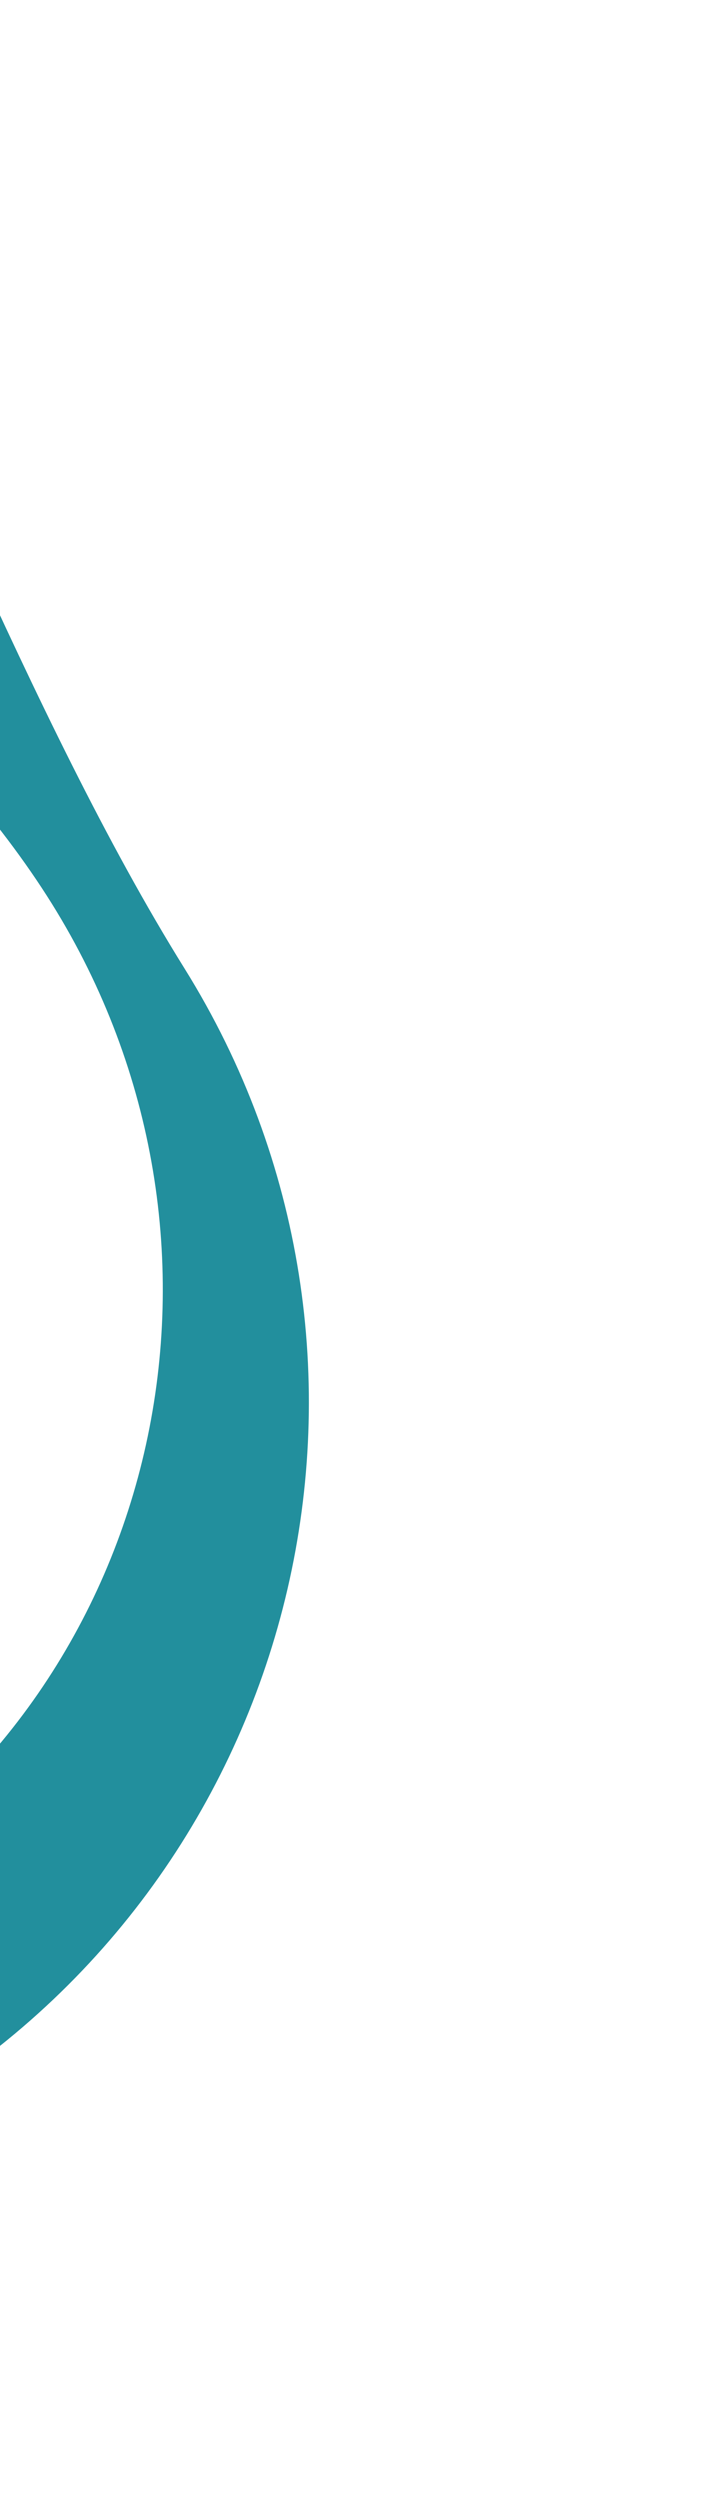 <svg width="194" height="689" viewBox="0 0 194 689" fill="none" xmlns="http://www.w3.org/2000/svg">
<g filter="url(#filter0_i)">
<path d="M-21.641 568.145C-127.913 634.393 -267.718 602.027 -333.903 495.854C-400.089 389.68 -302.131 5.82 -195.859 -60.427C-89.587 -126.675 -35.63 117.073 50.943 255.95C117.128 362.123 84.632 501.898 -21.641 568.145Z" fill="#228F9D"/>
</g>
<g filter="url(#filter1_d)">
<path d="M-45.36 515.976C-136.26 572.64 -256.926 543.216 -314.875 450.255C-372.825 357.294 -398.311 152.265 -307.412 95.6C-216.512 38.936 -43.649 152.093 14.301 245.054C72.25 338.015 45.539 459.311 -45.36 515.976Z" fill="white"/>
</g>
<defs>
<filter id="filter0_i" x="-355.425" y="-71.615" width="440.665" height="685.144" filterUnits="userSpaceOnUse" color-interpolation-filters="sRGB">
<feFlood flood-opacity="0" result="BackgroundImageFix"/>
<feBlend mode="normal" in="SourceGraphic" in2="BackgroundImageFix" result="shape"/>
<feColorMatrix in="SourceAlpha" type="matrix" values="0 0 0 0 0 0 0 0 0 0 0 0 0 0 0 0 0 0 127 0" result="hardAlpha"/>
<feOffset dy="11"/>
<feGaussianBlur stdDeviation="5.5"/>
<feComposite in2="hardAlpha" operator="arithmetic" k2="-1" k3="1"/>
<feColorMatrix type="matrix" values="0 0 0 0 0 0 0 0 0 0 0 0 0 0 0 0 0 0 0.25 0"/>
<feBlend mode="normal" in2="shape" result="effect1_innerShadow"/>
</filter>
<filter id="filter1_d" x="-476" y="-7" width="599.228" height="633.576" filterUnits="userSpaceOnUse" color-interpolation-filters="sRGB">
<feFlood flood-opacity="0" result="BackgroundImageFix"/>
<feColorMatrix in="SourceAlpha" type="matrix" values="0 0 0 0 0 0 0 0 0 0 0 0 0 0 0 0 0 0 127 0"/>
<feOffset dy="4"/>
<feGaussianBlur stdDeviation="2"/>
<feColorMatrix type="matrix" values="0 0 0 0 0 0 0 0 0 0 0 0 0 0 0 0 0 0 0.25 0"/>
<feBlend mode="normal" in2="BackgroundImageFix" result="effect1_dropShadow"/>
<feBlend mode="normal" in="SourceGraphic" in2="effect1_dropShadow" result="shape"/>
</filter>
</defs>
</svg>
